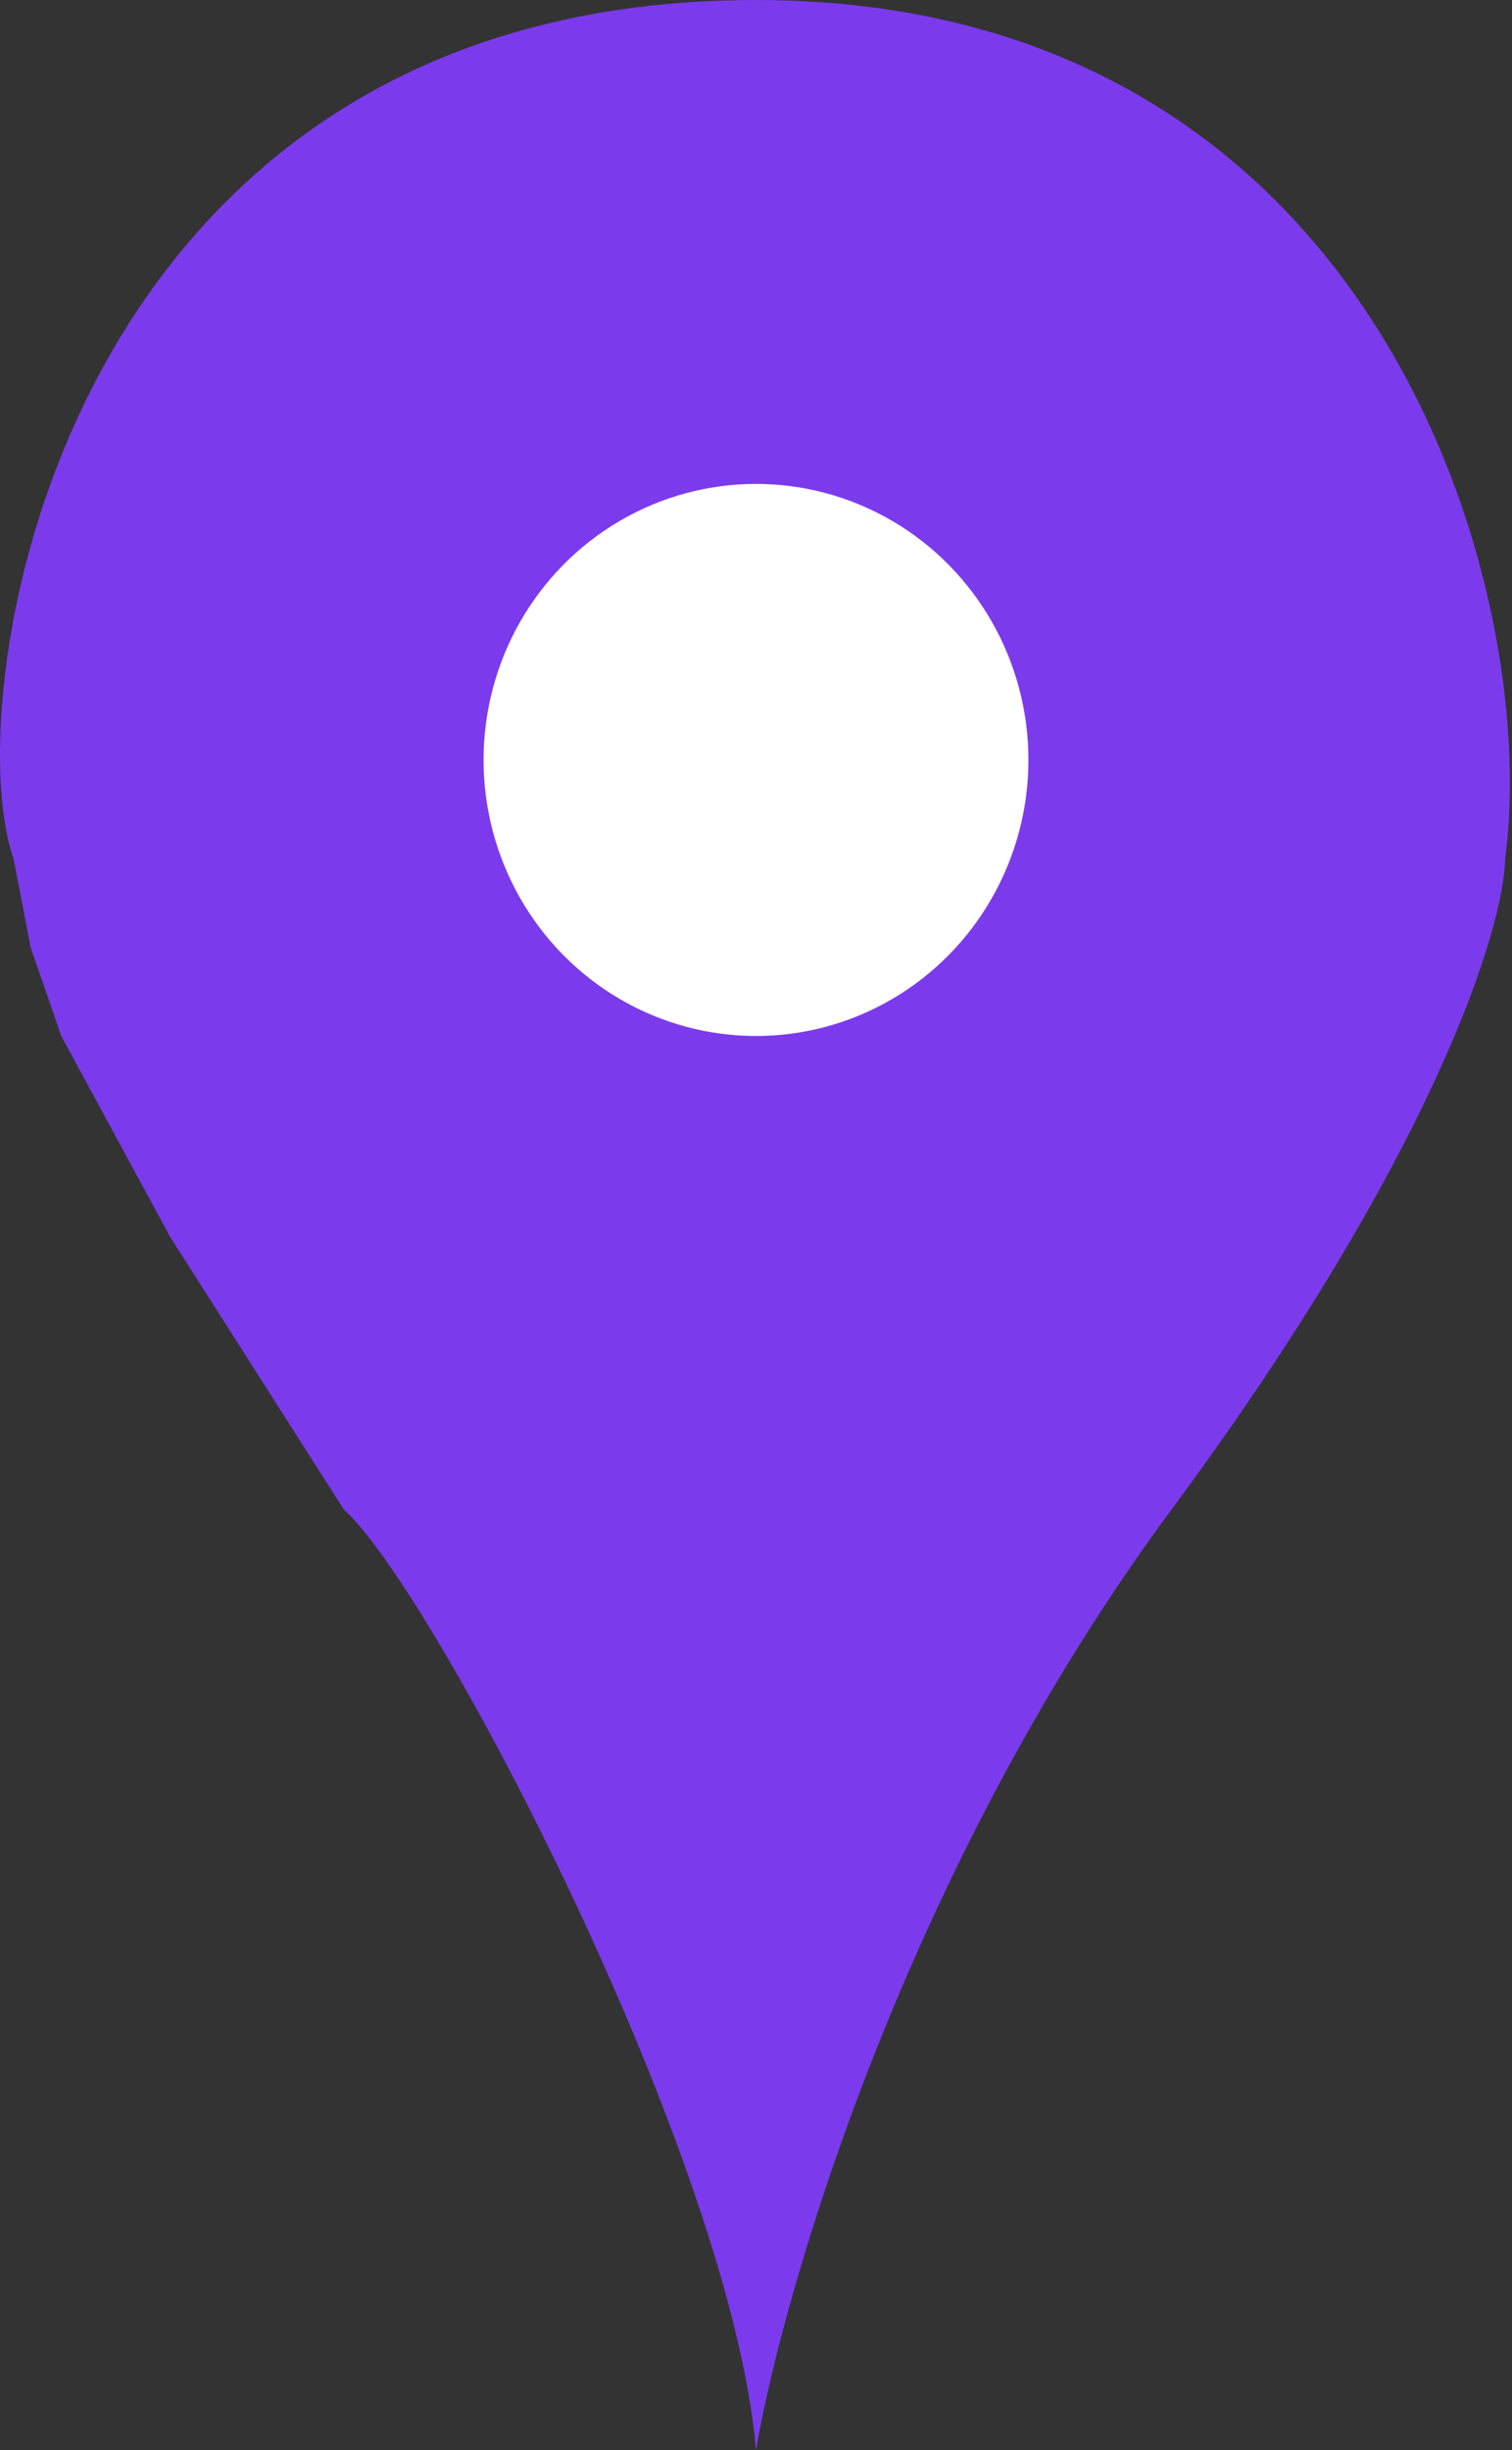 <svg width="444" height="719" viewBox="0 0 444 719" fill="none" xmlns="http://www.w3.org/2000/svg">
<rect x="0" y="0" width="444" height="719" fill="#333333" stroke="none"/>
<path d="M221.989 719C230.322 670.667 266.389 547.8 343.989 443C421.589 338.2 441.655 272 441.989 252C452.655 173 404.489 0 221.989 0C17.989 0 -13.011 204 3.989 252L8.989 278L17.989 304L49.989 363L100.989 443C126.989 466 214.789 633.4 221.989 719Z" fill="#7C3AED"/>
<ellipse cx="222" cy="223" rx="80" ry="81" fill="white"/>
</svg>
